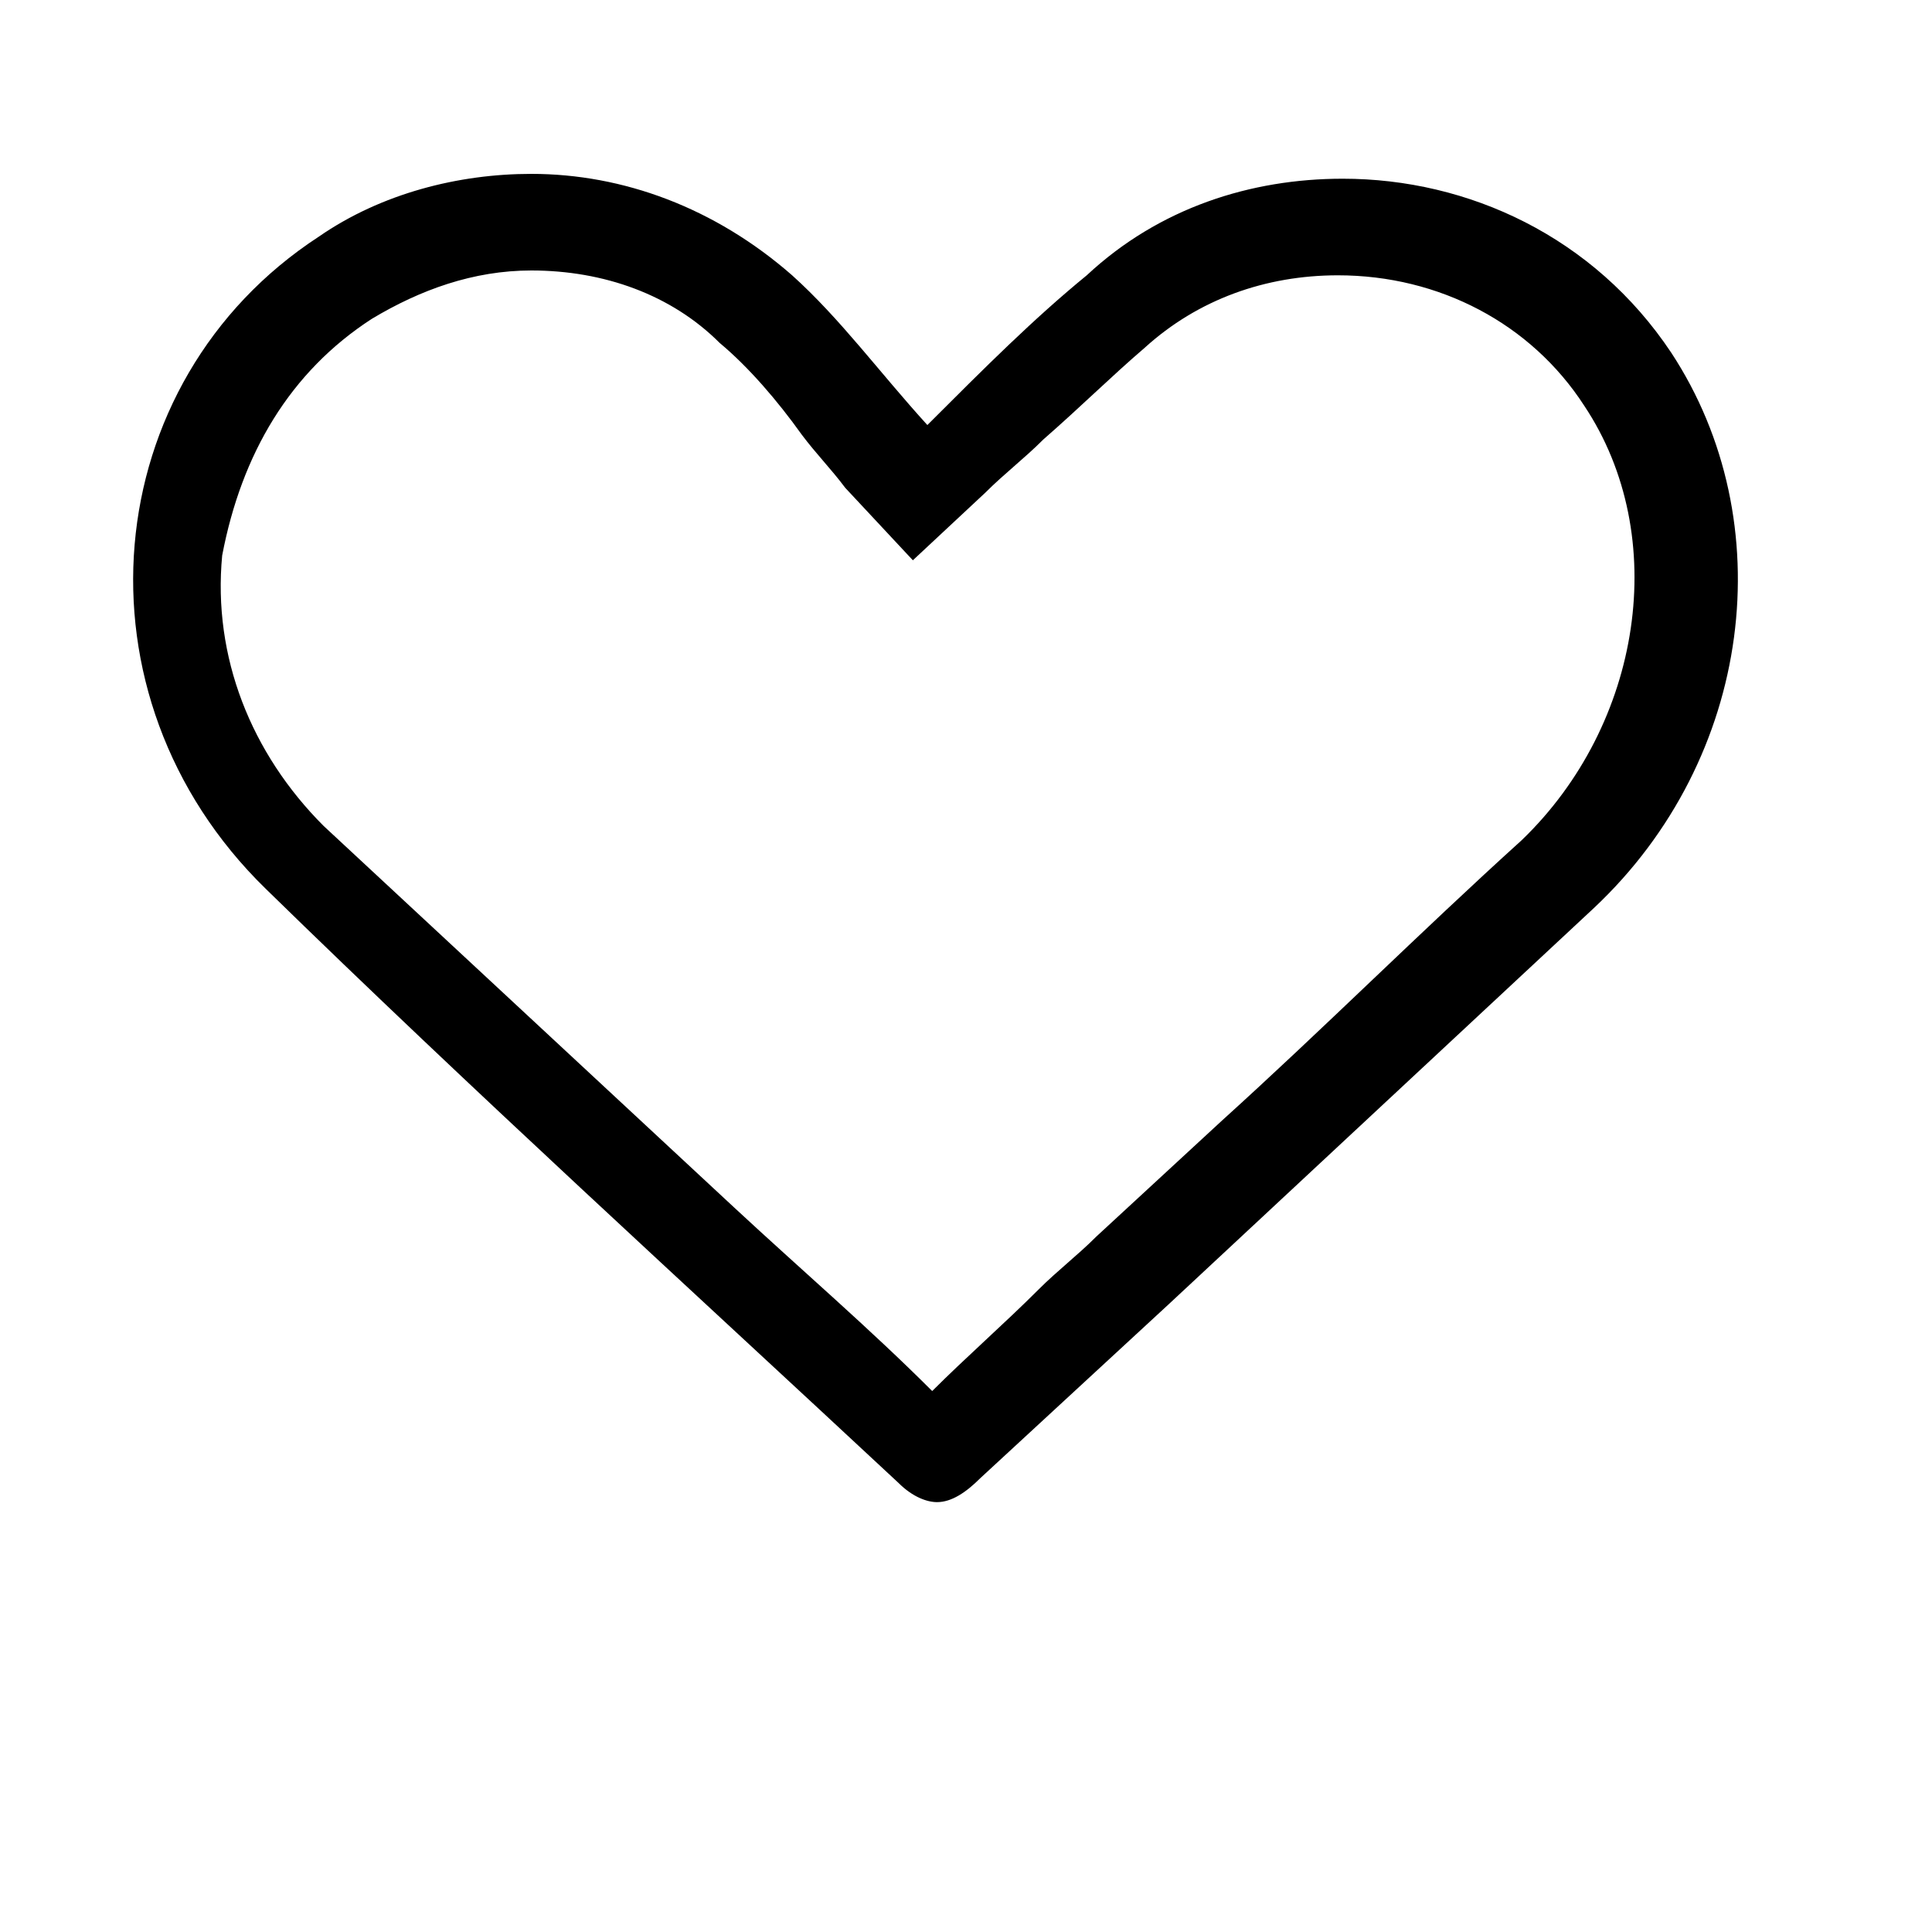 <?xml version="1.0" encoding="utf-8"?>
<!-- Generator: Adobe Illustrator 26.5.0, SVG Export Plug-In . SVG Version: 6.00 Build 0)  -->
<svg version="1.1" id="Calque_1" xmlns="http://www.w3.org/2000/svg" xmlns:xlink="http://www.w3.org/1999/xlink" x="0px" y="0px"
	 viewBox="0 0 40 40" style="enable-background:new 0 0 40 40;" xml:space="preserve">
<g>
	<g>
		<path d="M11,5.6c1.5,0,2.9,0.5,3.9,1.5c0.6,0.5,1.2,1.2,1.7,1.9c0.3,0.4,0.6,0.7,0.9,1.1l1.4,1.5l1.5-1.4c0.4-0.4,0.8-0.7,1.2-1.1
			c0.8-0.7,1.4-1.3,2.1-1.9c1.1-1,2.5-1.5,4-1.5c2.1,0,4,1,5.1,2.7c1.8,2.7,1.2,6.6-1.3,9c-2.1,1.9-4.1,3.9-6.2,5.8l-2.6,2.4
			c-0.4,0.4-0.8,0.7-1.2,1.1c-0.7,0.7-1.5,1.4-2.2,2.1c-1.3-1.3-2.7-2.5-4.1-3.8c-2.8-2.6-5.7-5.3-8.5-7.9c-1.5-1.5-2.3-3.5-2.1-5.6
			C5,9.4,6,7.7,7.7,6.6C8.7,6,9.8,5.6,11,5.6 M11,3.6c-1.5,0-3.1,0.4-4.4,1.3c-4.6,3-5.2,9.5-1.1,13.5c4.3,4.2,8.7,8.2,13.1,12.3
			c0.3,0.3,0.6,0.4,0.8,0.4c0.3,0,0.6-0.2,0.9-0.5c1.3-1.2,2.6-2.4,3.9-3.6c2.9-2.7,5.9-5.5,8.8-8.2c3.3-3.1,3.9-8,1.6-11.5
			c-1.6-2.4-4.2-3.6-6.8-3.6c-1.9,0-3.8,0.6-5.3,2c-1.1,0.9-2.1,1.9-3.3,3.1c-1-1.1-1.8-2.2-2.8-3.1C14.8,4.3,12.9,3.6,11,3.6
			L11,3.6z"/>
	</g>
</g>
</svg>

